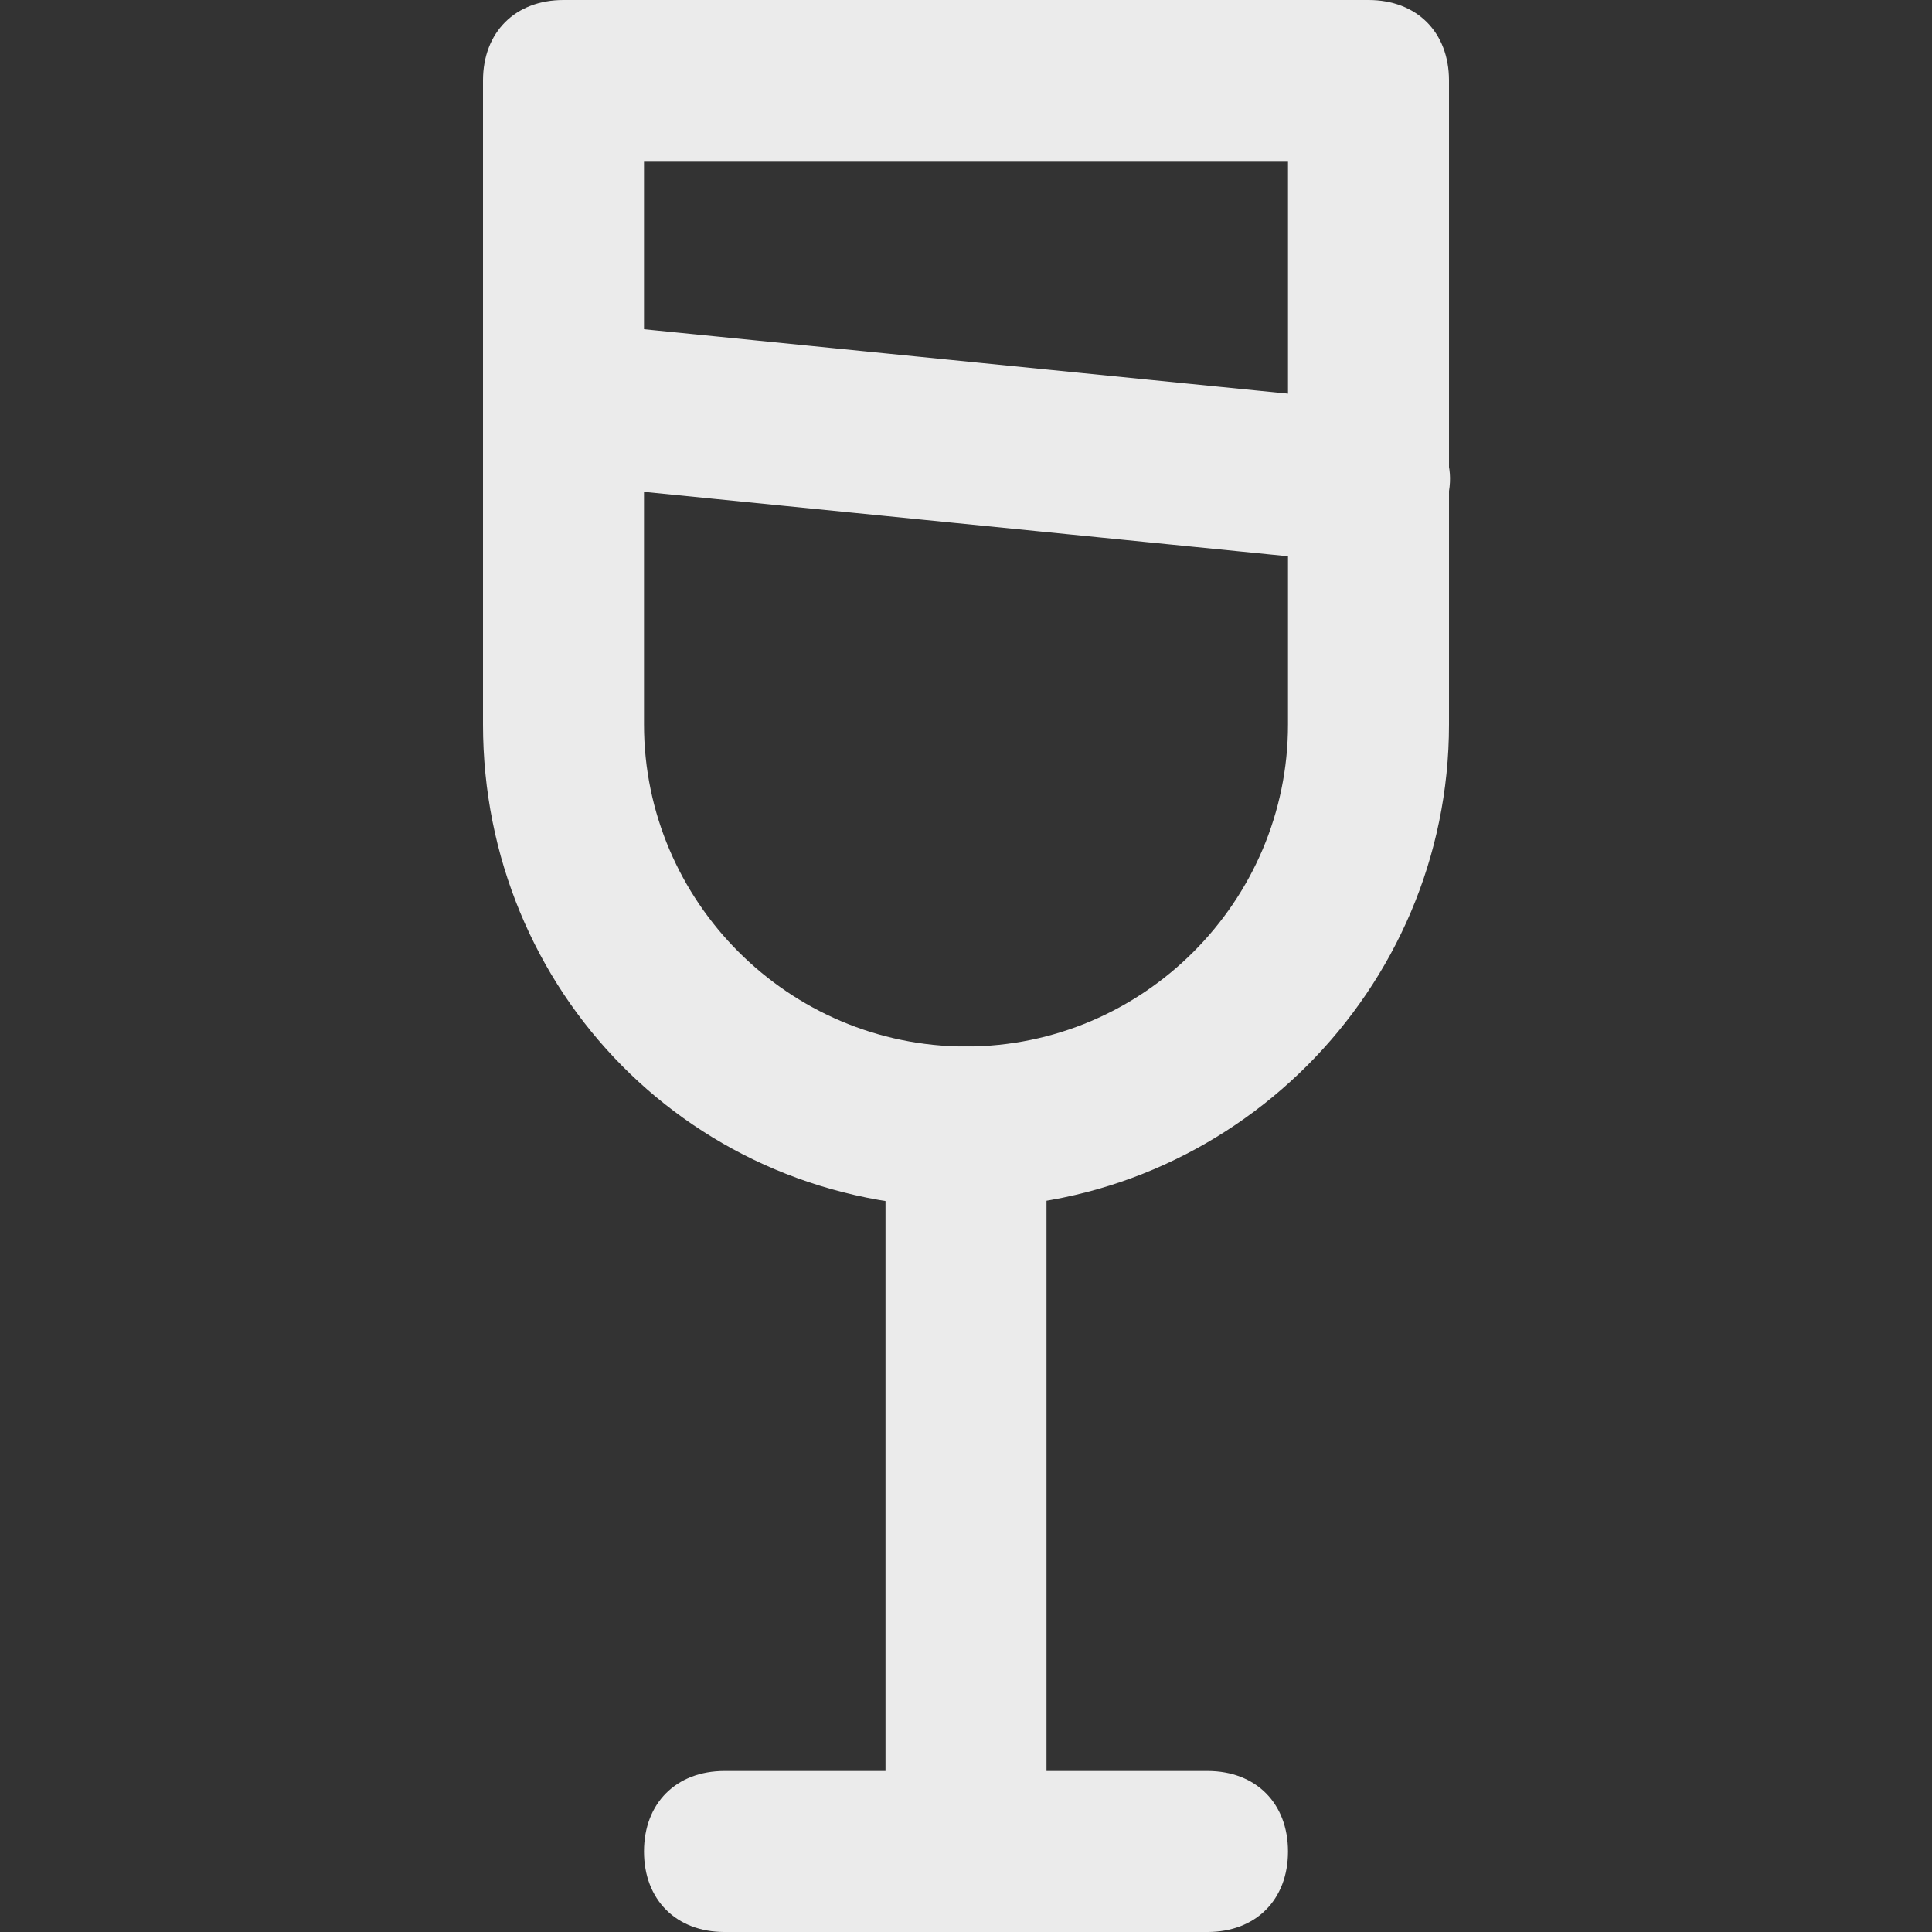 <!-- Generated by IcoMoon.io -->
<svg version="1.1" xmlns="http://www.w3.org/2000/svg" width="280" height="280" viewBox="0 0 280 280">
<rect x="0" y="0" width="280" height="280" fill="#333333" stroke="none"/>
<title>mi-glass</title>
<path fill="#ebebeb" d="M140 175v0c-39.667 0-70-31.5-70-70v-93.333c0-7 4.667-11.667 11.667-11.667h116.667c7 0 11.667 4.667 11.667 11.667v93.333c0 38.5-31.5 70-70 70zM93.333 23.333v81.667c0 25.667 21 46.667 46.667 46.667v0c25.667 0 46.667-21 46.667-46.667v-81.667h-93.333z"></path>
<path fill="#ebebeb" d="M175 280h-70c-7 0-11.667-4.667-11.667-11.667s4.667-11.667 11.667-11.667h70c7 0 11.667 4.667 11.667 11.667s-4.667 11.667-11.667 11.667z"></path>
<path fill="#ebebeb" d="M140 280c0 0 0 0 0 0-7 0-11.667-5.833-11.667-11.667v-105c0-5.833 5.833-11.667 11.667-11.667 0 0 0 0 0 0 7 0 11.667 5.833 11.667 11.667v105c0 7-5.833 11.667-11.667 11.667z"></path>
<path fill="#ebebeb" d="M198.333 81.667c0 0-1.167 0-1.167 0l-116.667-11.667c-5.833-1.167-10.5-5.833-10.5-12.833 1.167-5.833 5.833-10.5 12.833-10.5l116.667 11.667c5.833 1.167 11.667 5.833 10.5 12.833-1.167 5.833-5.833 10.5-11.667 10.5z"></path>
</svg>
